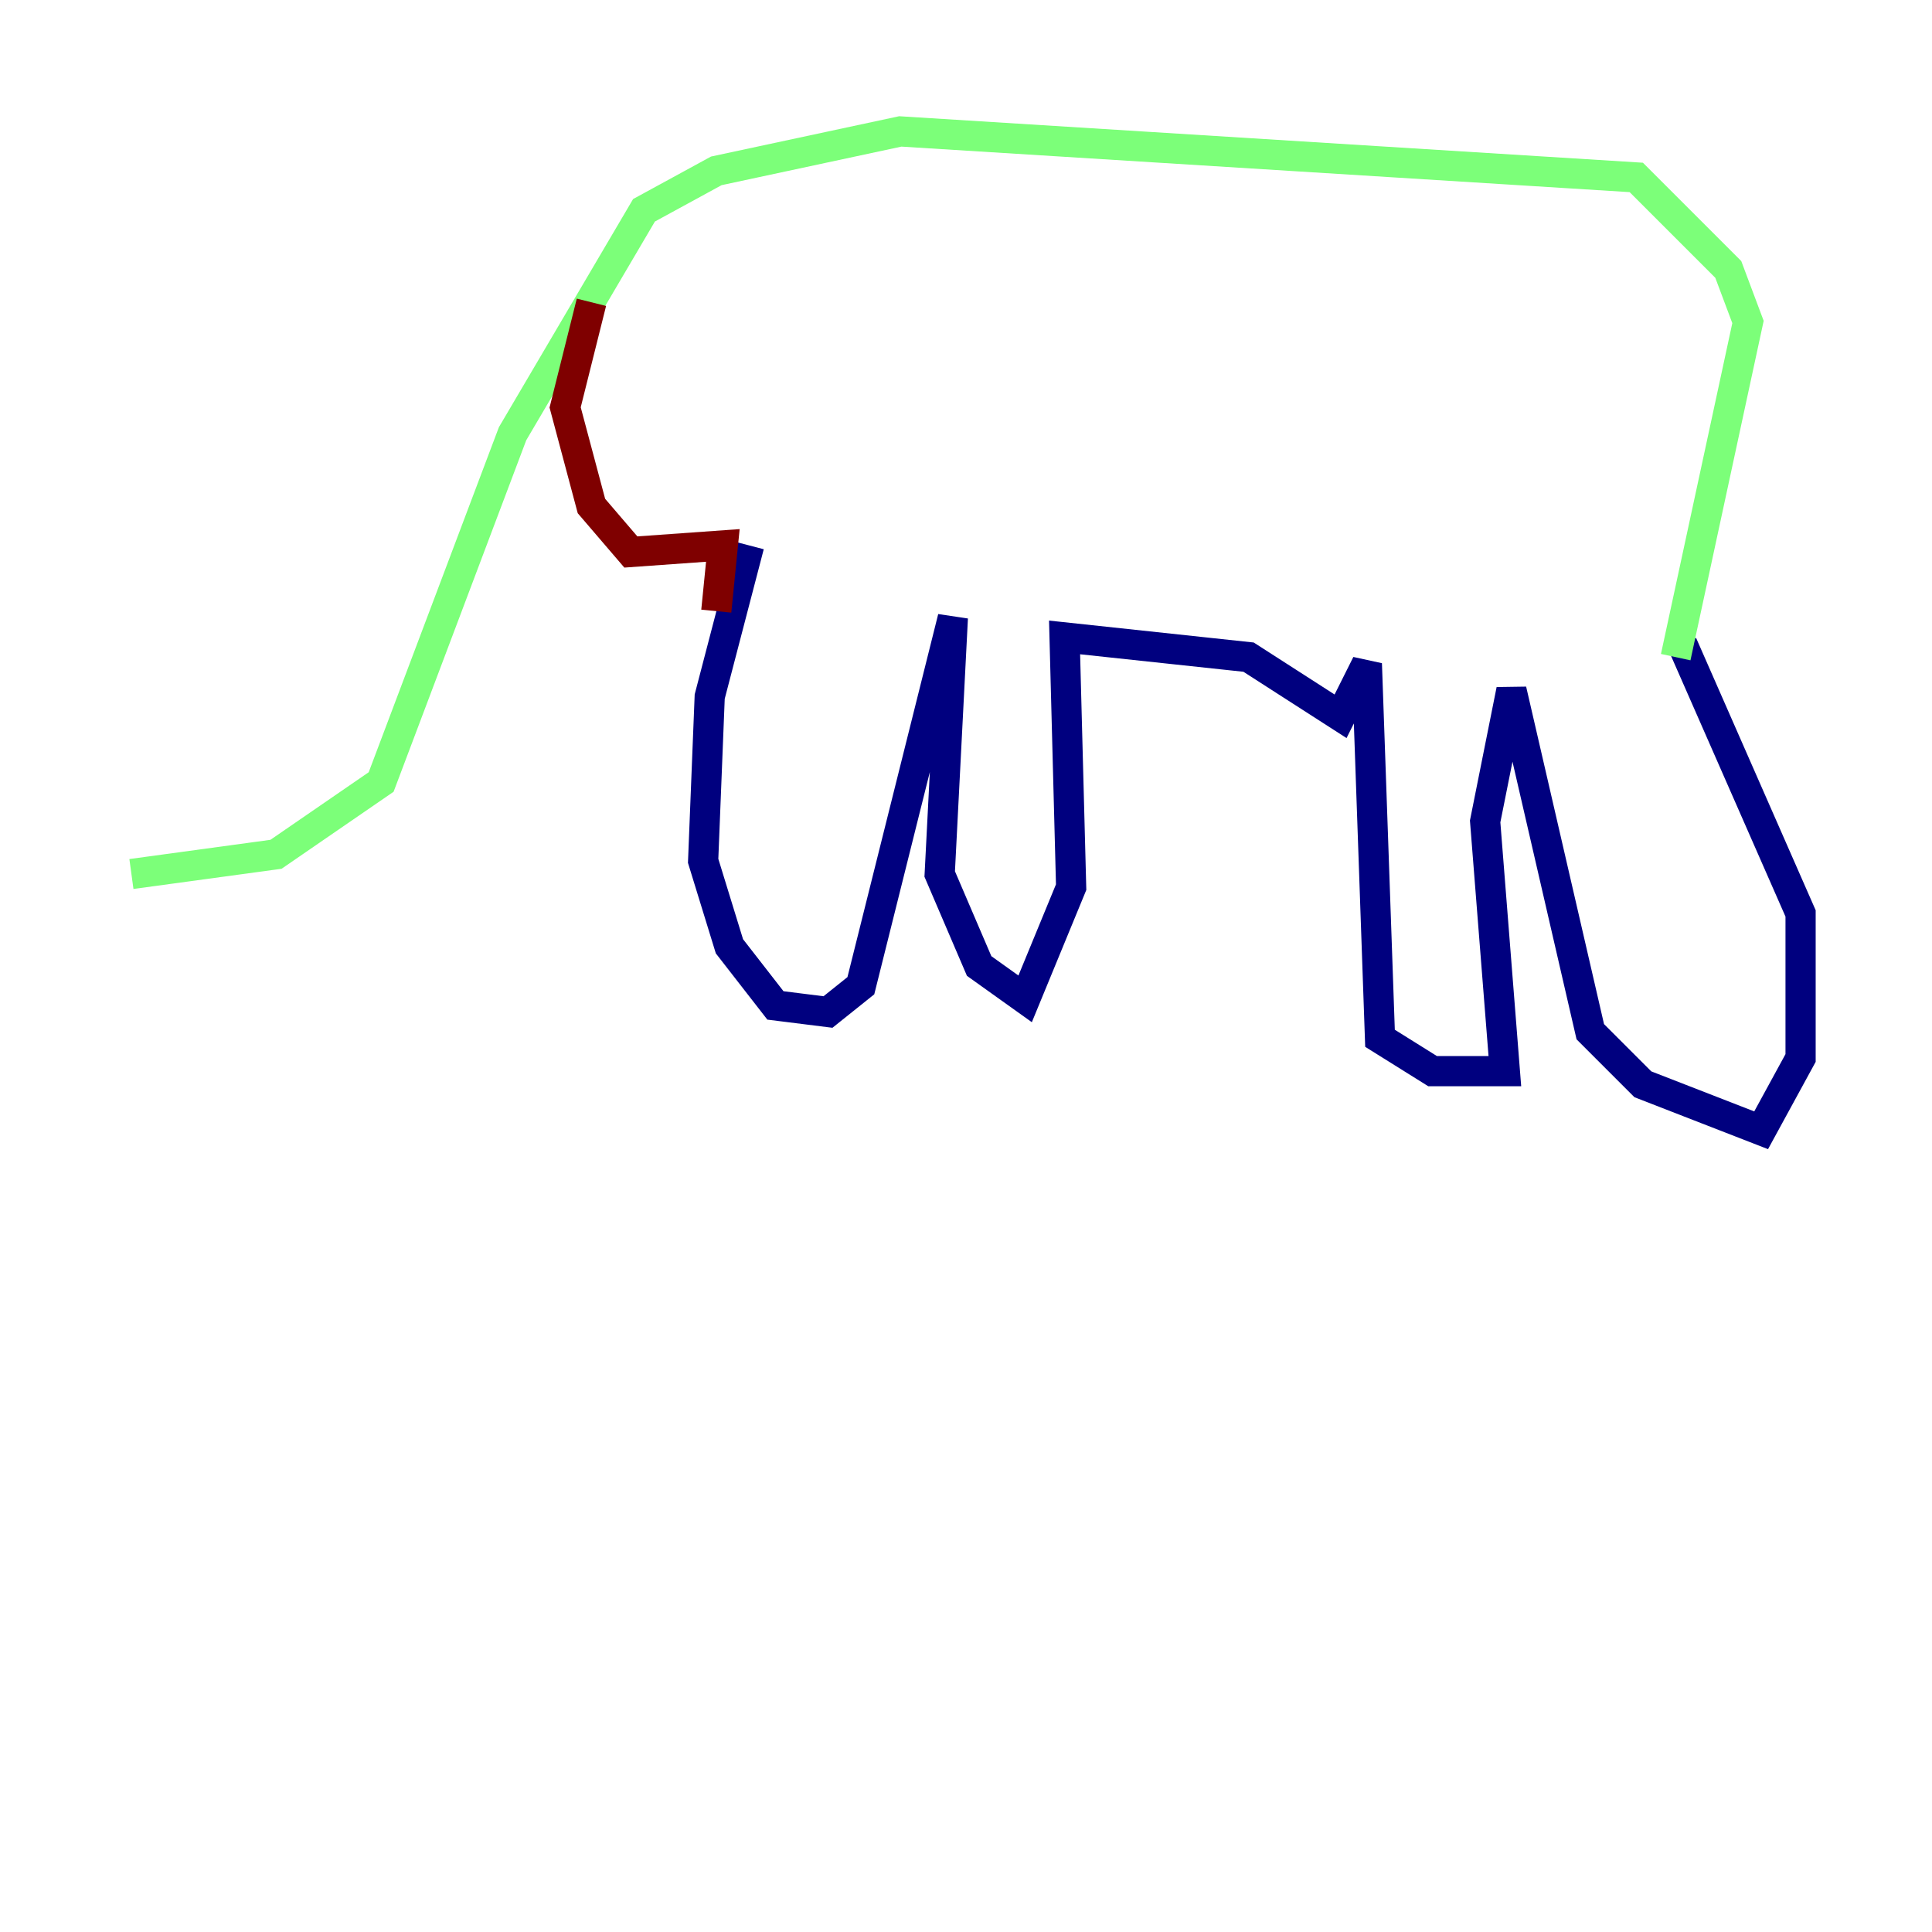 <?xml version="1.0" encoding="utf-8" ?>
<svg baseProfile="tiny" height="128" version="1.2" viewBox="0,0,128,128" width="128" xmlns="http://www.w3.org/2000/svg" xmlns:ev="http://www.w3.org/2001/xml-events" xmlns:xlink="http://www.w3.org/1999/xlink"><defs /><polyline fill="none" points="111.456,42.667 119.293,60.517 119.293,70.095 116.68,74.884 108.844,71.837 105.361,68.354 100.136,45.714 98.395,54.422 99.701,70.966 94.912,70.966 91.429,68.789 90.558,43.973 88.816,47.456 82.721,43.537 70.531,42.231 70.966,58.776 67.918,66.177 64.871,64.0 62.258,57.905 63.129,40.925 57.034,65.306 54.857,67.048 51.374,66.612 48.327,62.694 46.585,57.034 47.02,46.15 49.633,36.136" stroke="#00007f" stroke-width="2" /><polyline fill="none" points="111.02,43.537 115.809,21.333 114.503,17.85 108.408,11.755 59.646,8.707 47.456,11.32 42.667,13.932 33.959,28.735 25.252,51.809 18.286,56.599 8.707,57.905" stroke="#7cff79" stroke-width="2" /><polyline fill="none" points="47.456,40.49 47.891,36.136 41.796,36.571 39.184,33.524 37.442,26.993 39.184,20.027" stroke="#7f0000" stroke-width="2" /></svg>